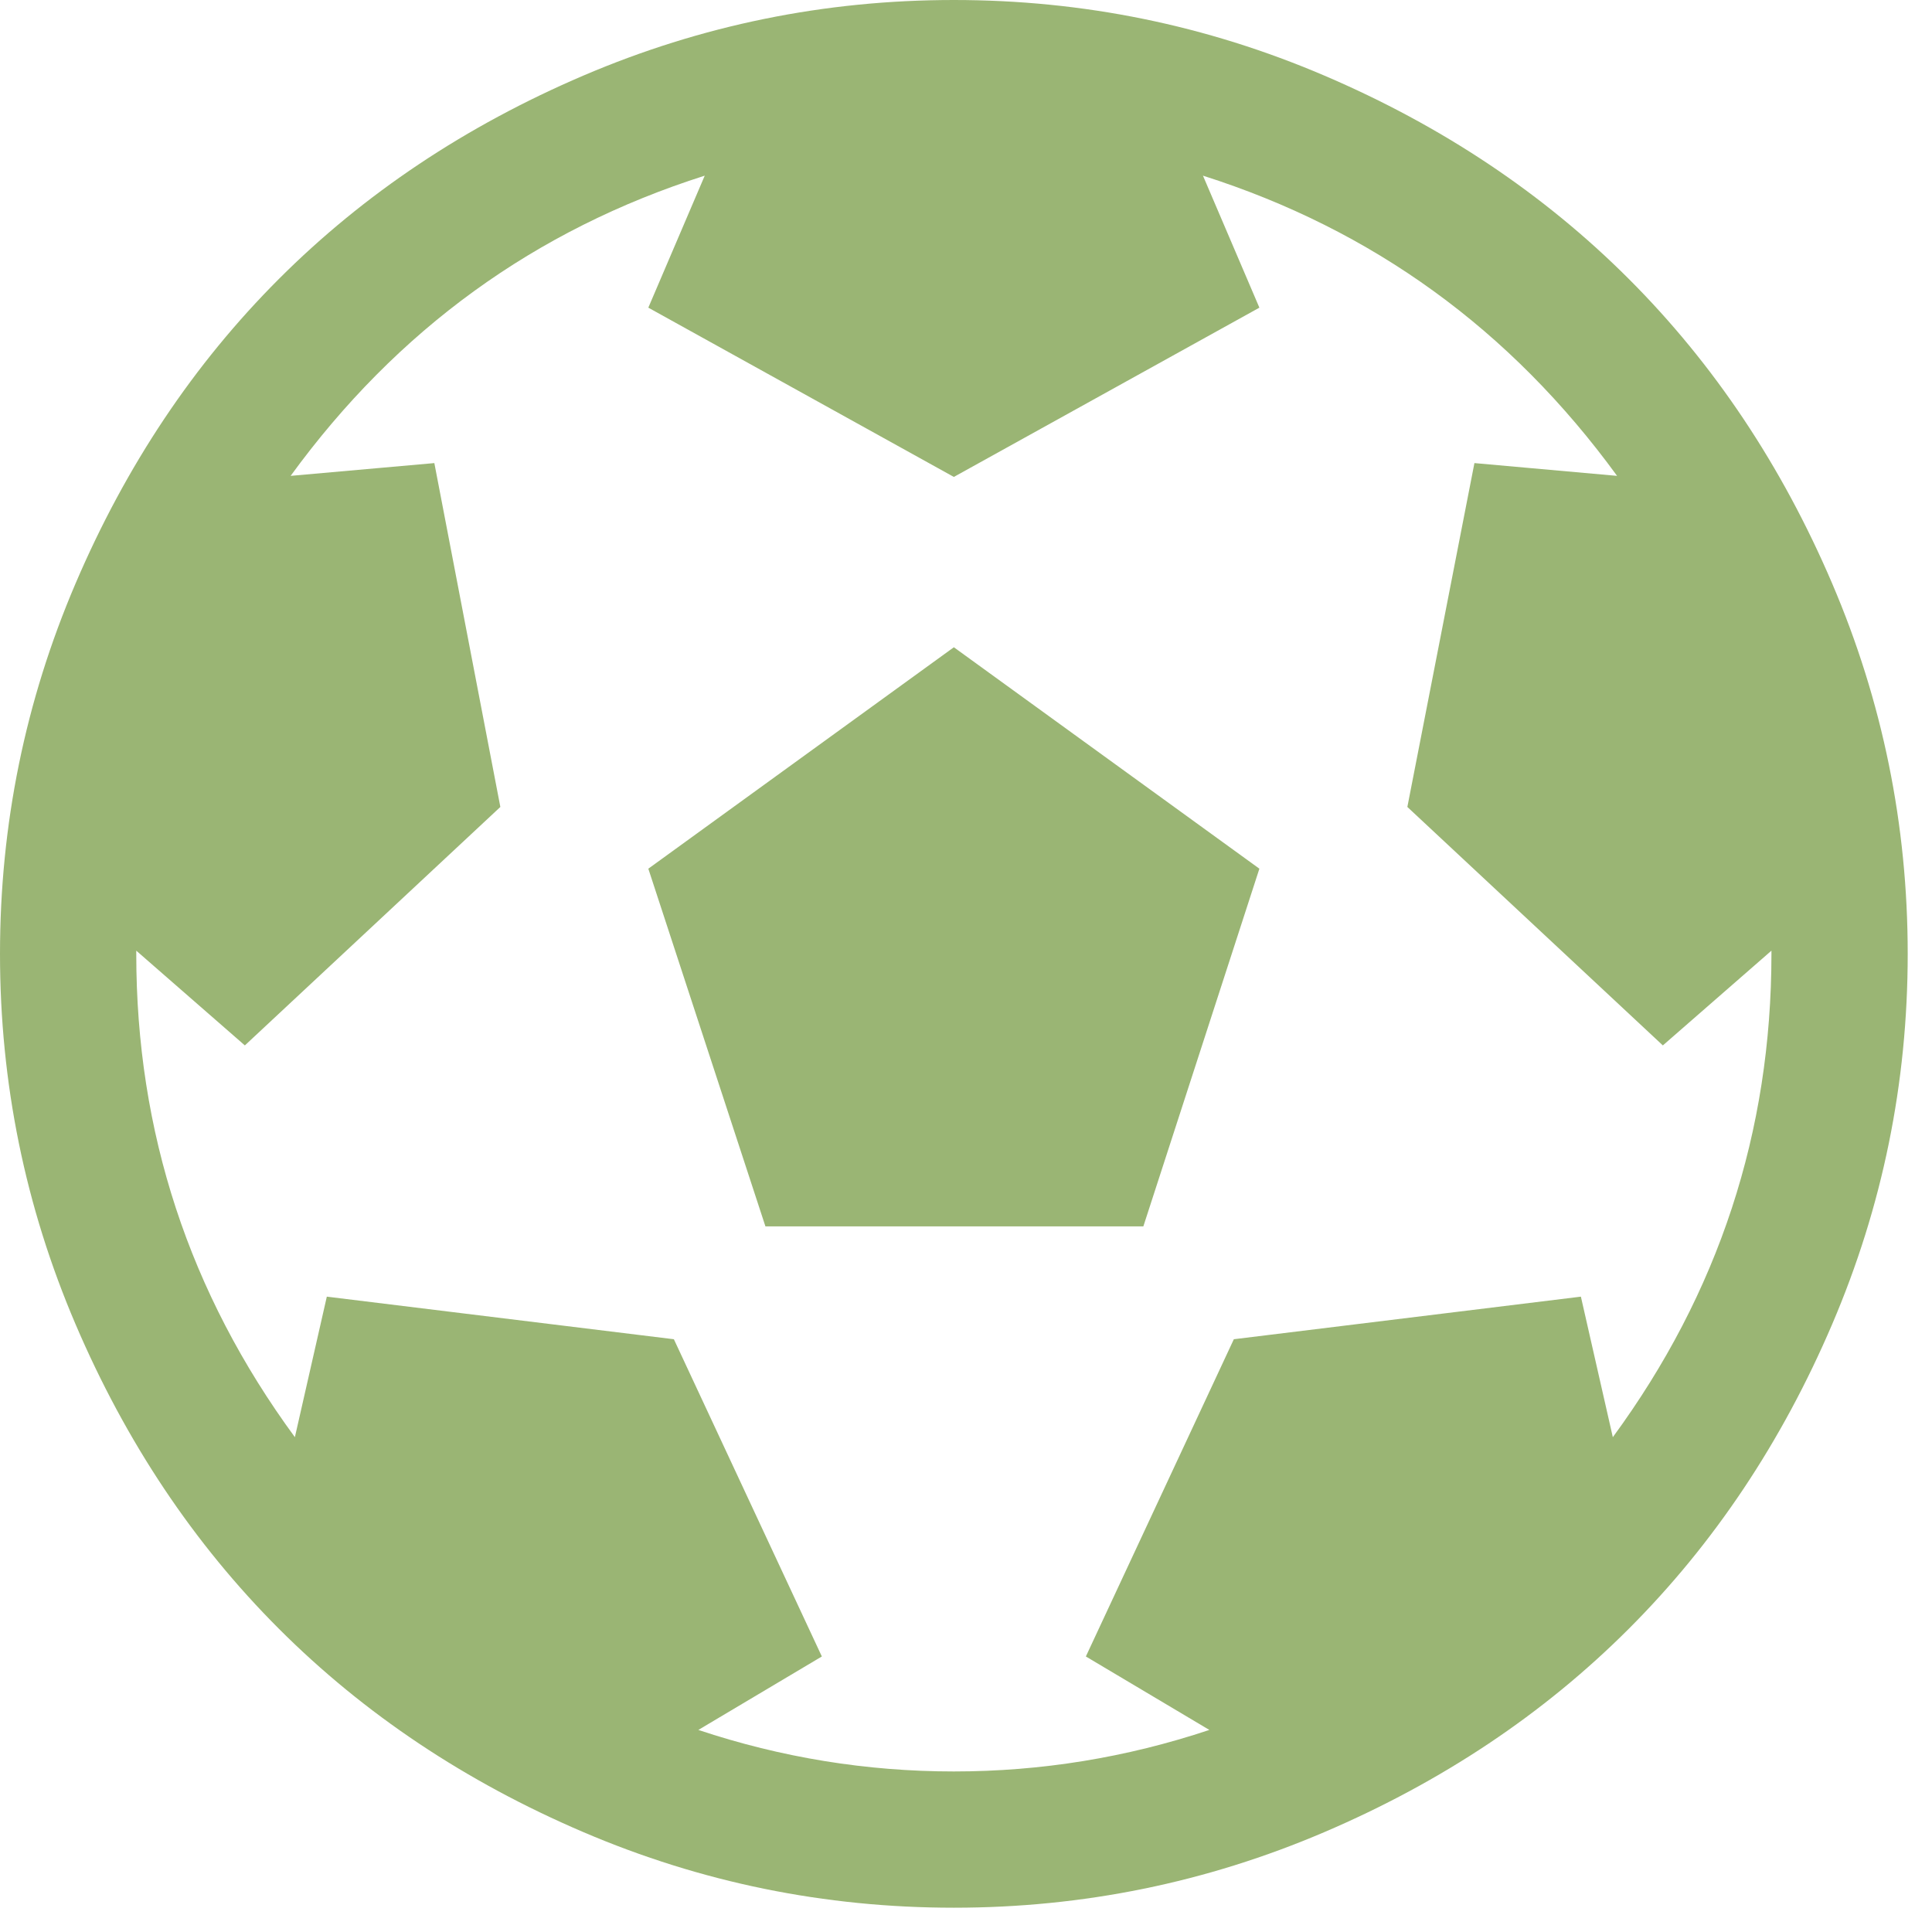 <?xml version="1.0" standalone="no"?>
<!DOCTYPE svg PUBLIC "-//W3C//DTD SVG 1.1//EN"
  "http://www.w3.org/Graphics/SVG/1.1/DTD/svg11.dtd">
<svg width="24" height="24" viewBox="0 0 28 28" data-code="61923" data-tags="futbol-o,soccer-ball-o"><g fill="#9AB574" transform="scale(0.027 0.027)"><path d="M348 466.286l164-118.857 164 118.857-62.286 192h-202.857zM512 0q104 0 198.857 40.571t163.429 109.143 109.143 163.429 40.571 198.857-40.571 198.857-109.143 163.429-163.429 109.143-198.857 40.571-198.857-40.571-163.429-109.143-109.143-163.429-40.571-198.857 40.571-198.857 109.143-163.429 163.429-109.143 198.857-40.571zM865.714 771.429q85.143-116 85.143-259.429v-1.714l-58.286 50.857-137.143-128 36-184.571 76.571 6.857q-85.714-117.714-222.286-161.143l30.286 70.857-164 90.857-164-90.857 30.286-70.857q-136.571 43.429-222.286 161.143l77.143-6.857 35.429 184.571-137.143 128-58.286-50.857v1.714q0 143.429 85.143 259.429l17.143-75.429 186.286 22.857 79.429 170.286-66.286 39.429q66.857 22.286 137.143 22.286t137.143-22.286l-66.286-39.429 79.429-170.286 186.286-22.857z" /></g></svg>
